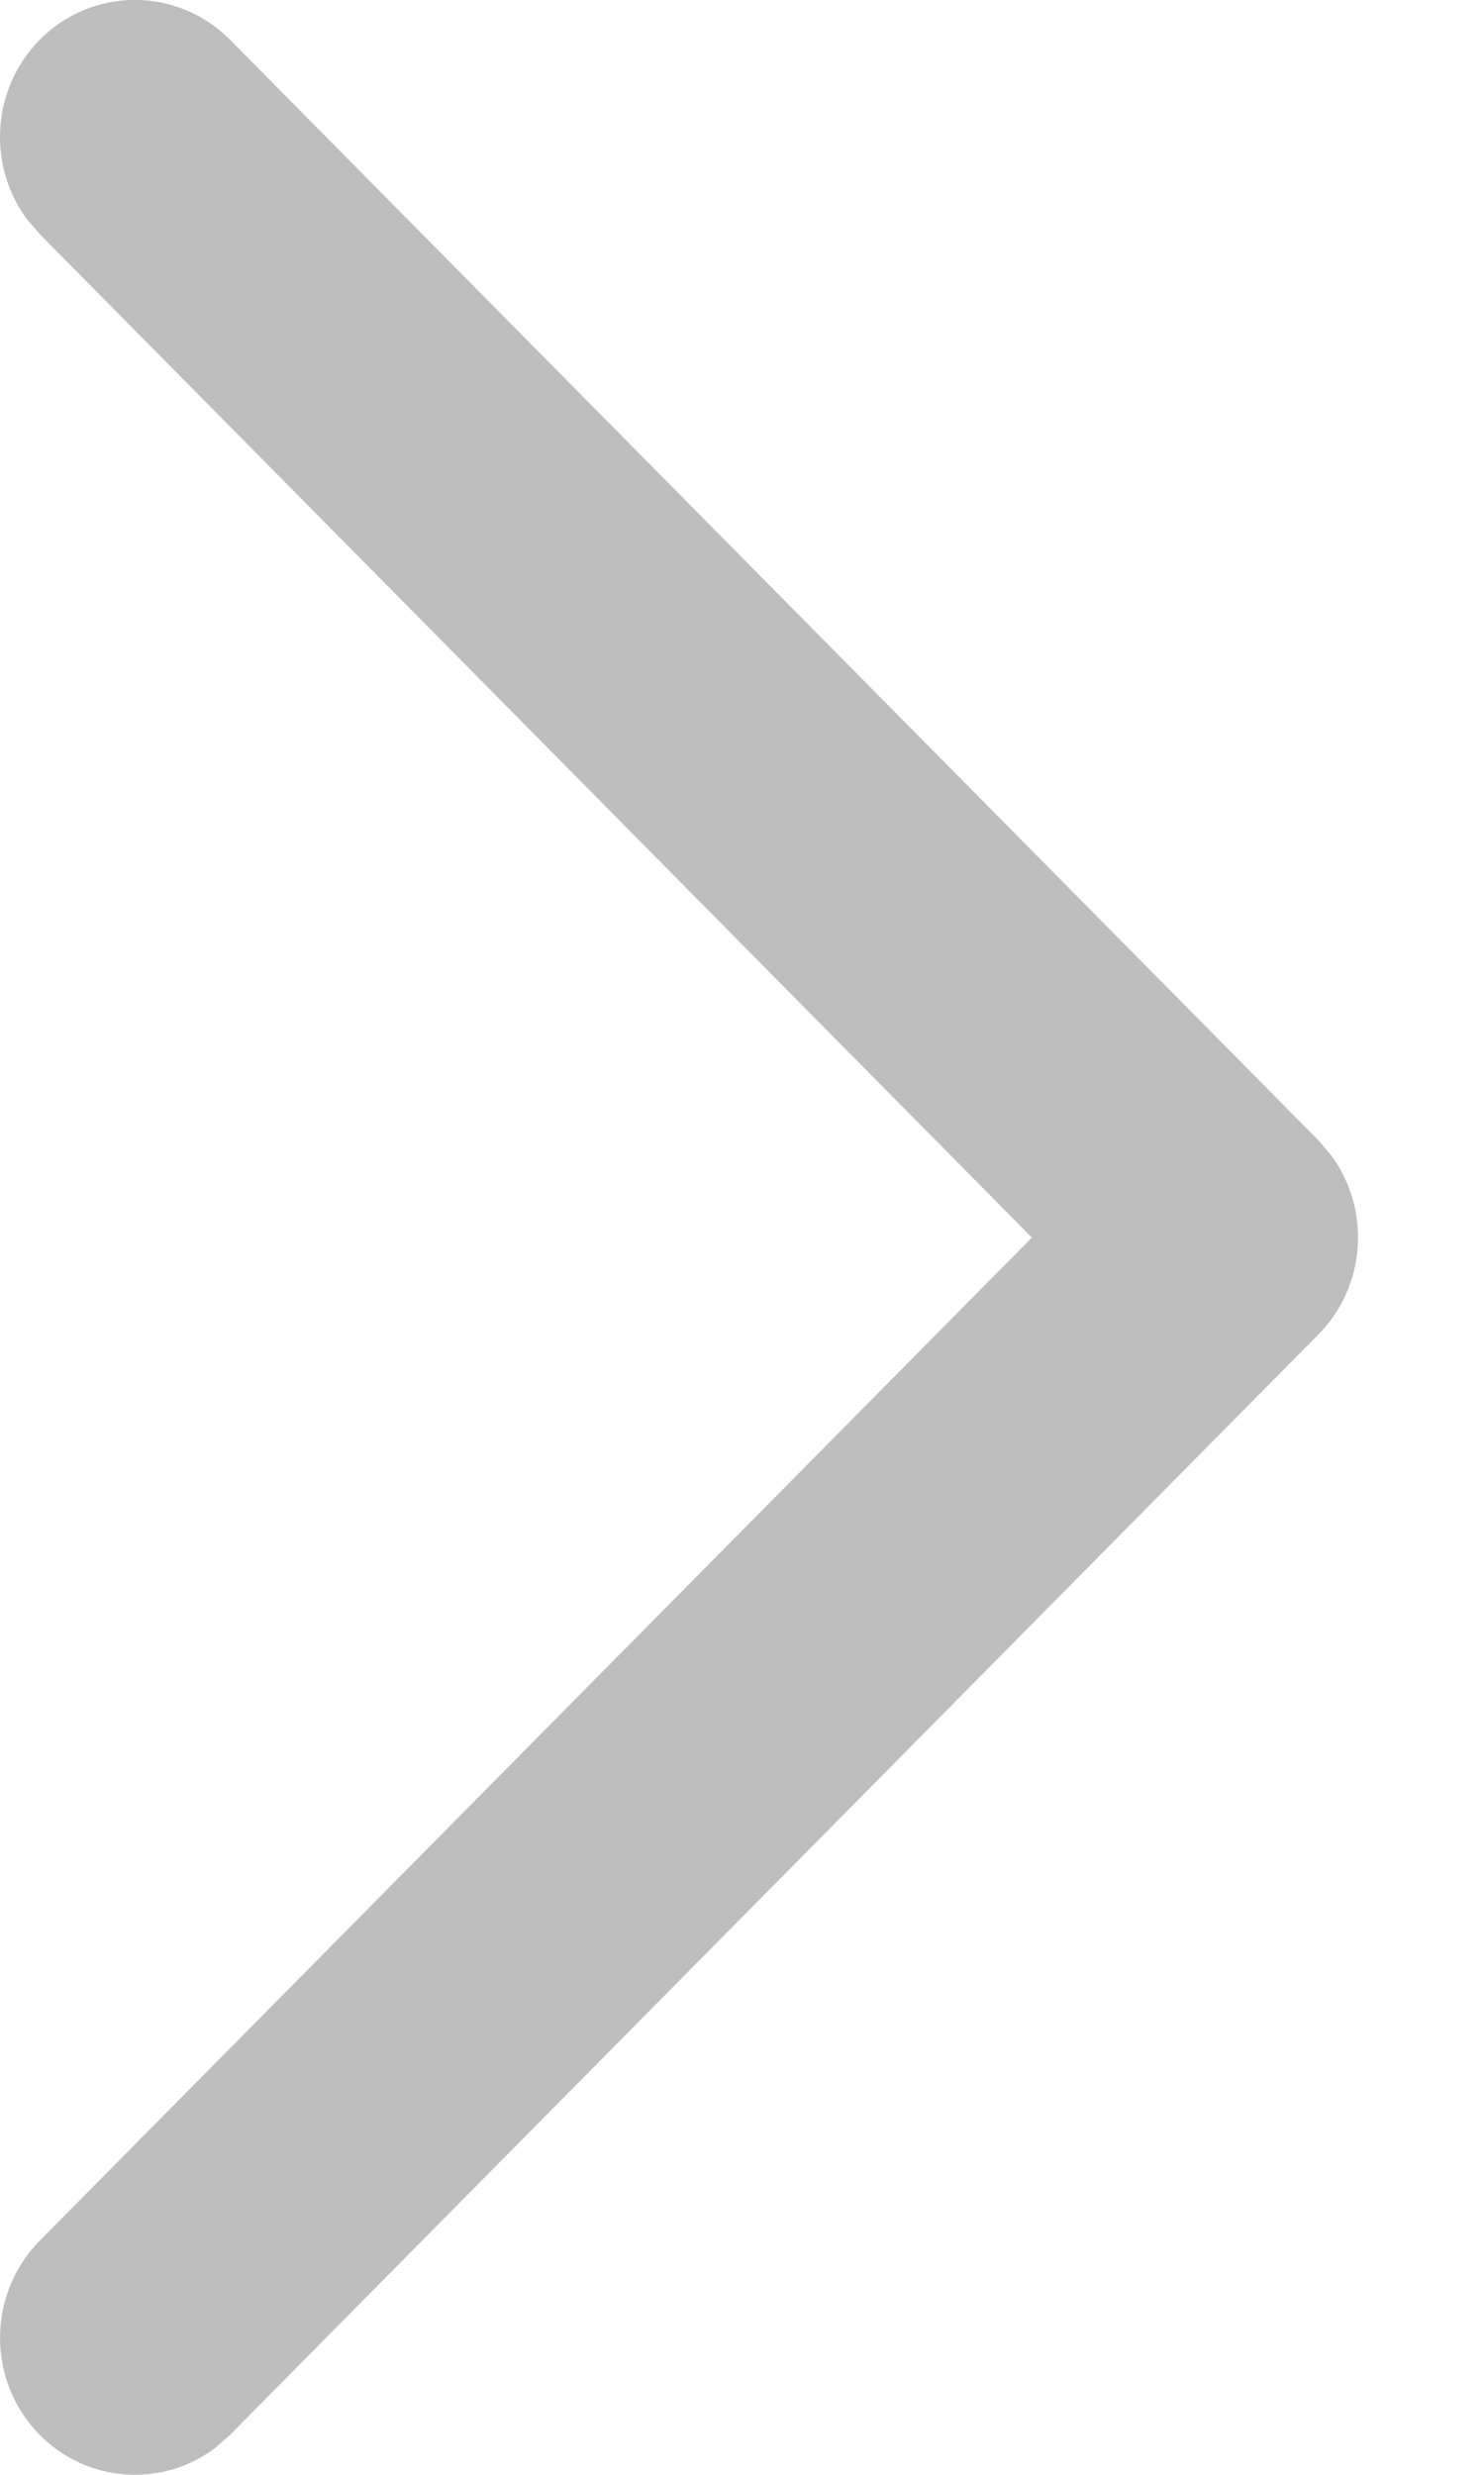 <svg width="9" height="15" viewBox="0 0 9 15" fill="none" xmlns="http://www.w3.org/2000/svg">
<path d="M0.241 13.581C-0.079 13.905 -0.08 14.431 0.238 14.755C0.528 15.051 0.983 15.079 1.304 14.838L1.395 14.758L7.995 8.089C8.287 7.794 8.314 7.331 8.075 7.005L7.996 6.912L1.396 0.242C1.075 -0.082 0.557 -0.081 0.238 0.244C-0.051 0.54 -0.077 1.001 0.161 1.326L0.241 1.419L6.258 7.501L0.241 13.581Z" fill="#BEBEBE"/>
</svg>
